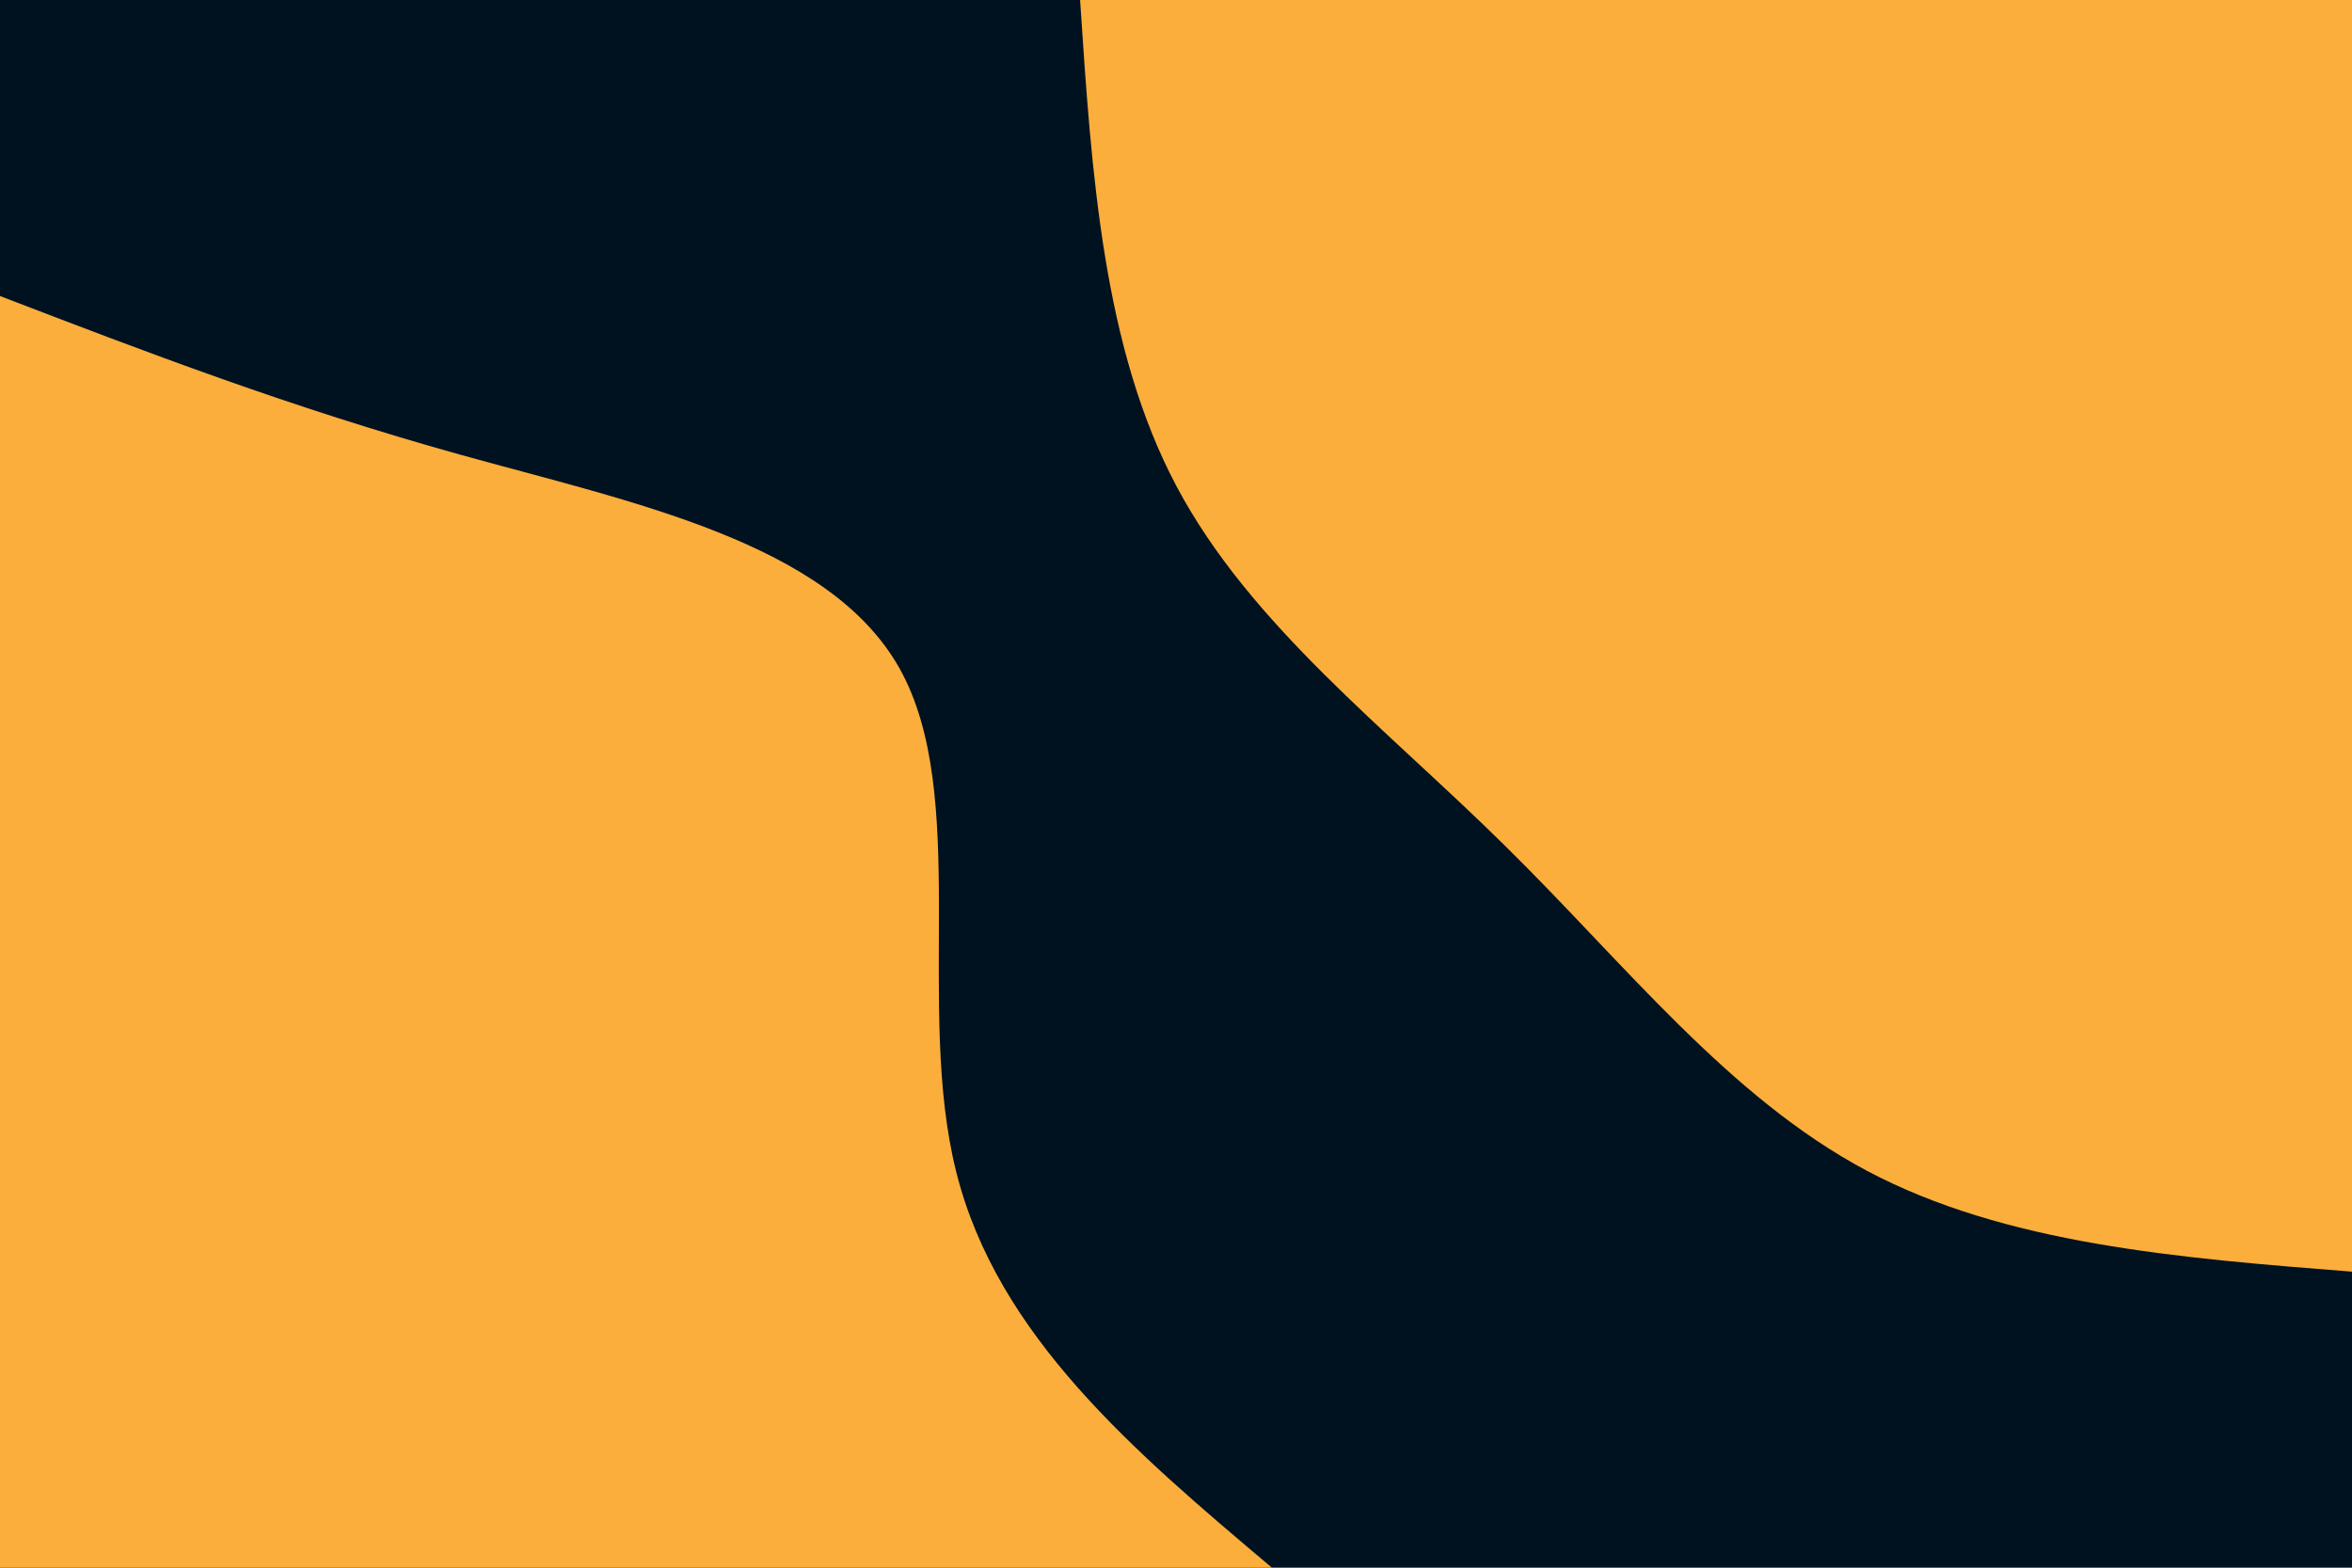 <svg id="visual" viewBox="0 0 900 600" width="900" height="600" xmlns="http://www.w3.org/2000/svg" xmlns:xlink="http://www.w3.org/1999/xlink" version="1.1"><rect x="0" y="0" width="900" height="600" fill="#001220"></rect><defs><linearGradient id="grad1_0" x1="33.3%" y1="0%" x2="100%" y2="100%"><stop offset="20%" stop-color="#001220" stop-opacity="1"></stop><stop offset="80%" stop-color="#001220" stop-opacity="1"></stop></linearGradient></defs><defs><linearGradient id="grad2_0" x1="0%" y1="0%" x2="66.7%" y2="100%"><stop offset="20%" stop-color="#001220" stop-opacity="1"></stop><stop offset="80%" stop-color="#001220" stop-opacity="1"></stop></linearGradient></defs><g transform="translate(900, 0)"><path d="M0 486.7C-66.3 481.5 -132.7 476.2 -185.6 448.1C-238.5 420 -278.1 369 -323.9 323.9C-369.6 278.7 -421.5 239.3 -449.7 186.3C-477.9 133.3 -482.3 66.6 -486.7 0L0 0Z" fill="#FBAE3C"></path></g><g transform="translate(0, 600)"><path d="M0 -486.7C55.5 -465.4 111 -444.1 176.4 -425.9C241.8 -407.7 317.1 -392.5 344.2 -344.2C371.3 -295.9 350.1 -214.4 365.9 -151.5C381.6 -88.7 434.2 -44.3 486.7 0L0 0Z" fill="#FBAE3C"></path></g></svg>